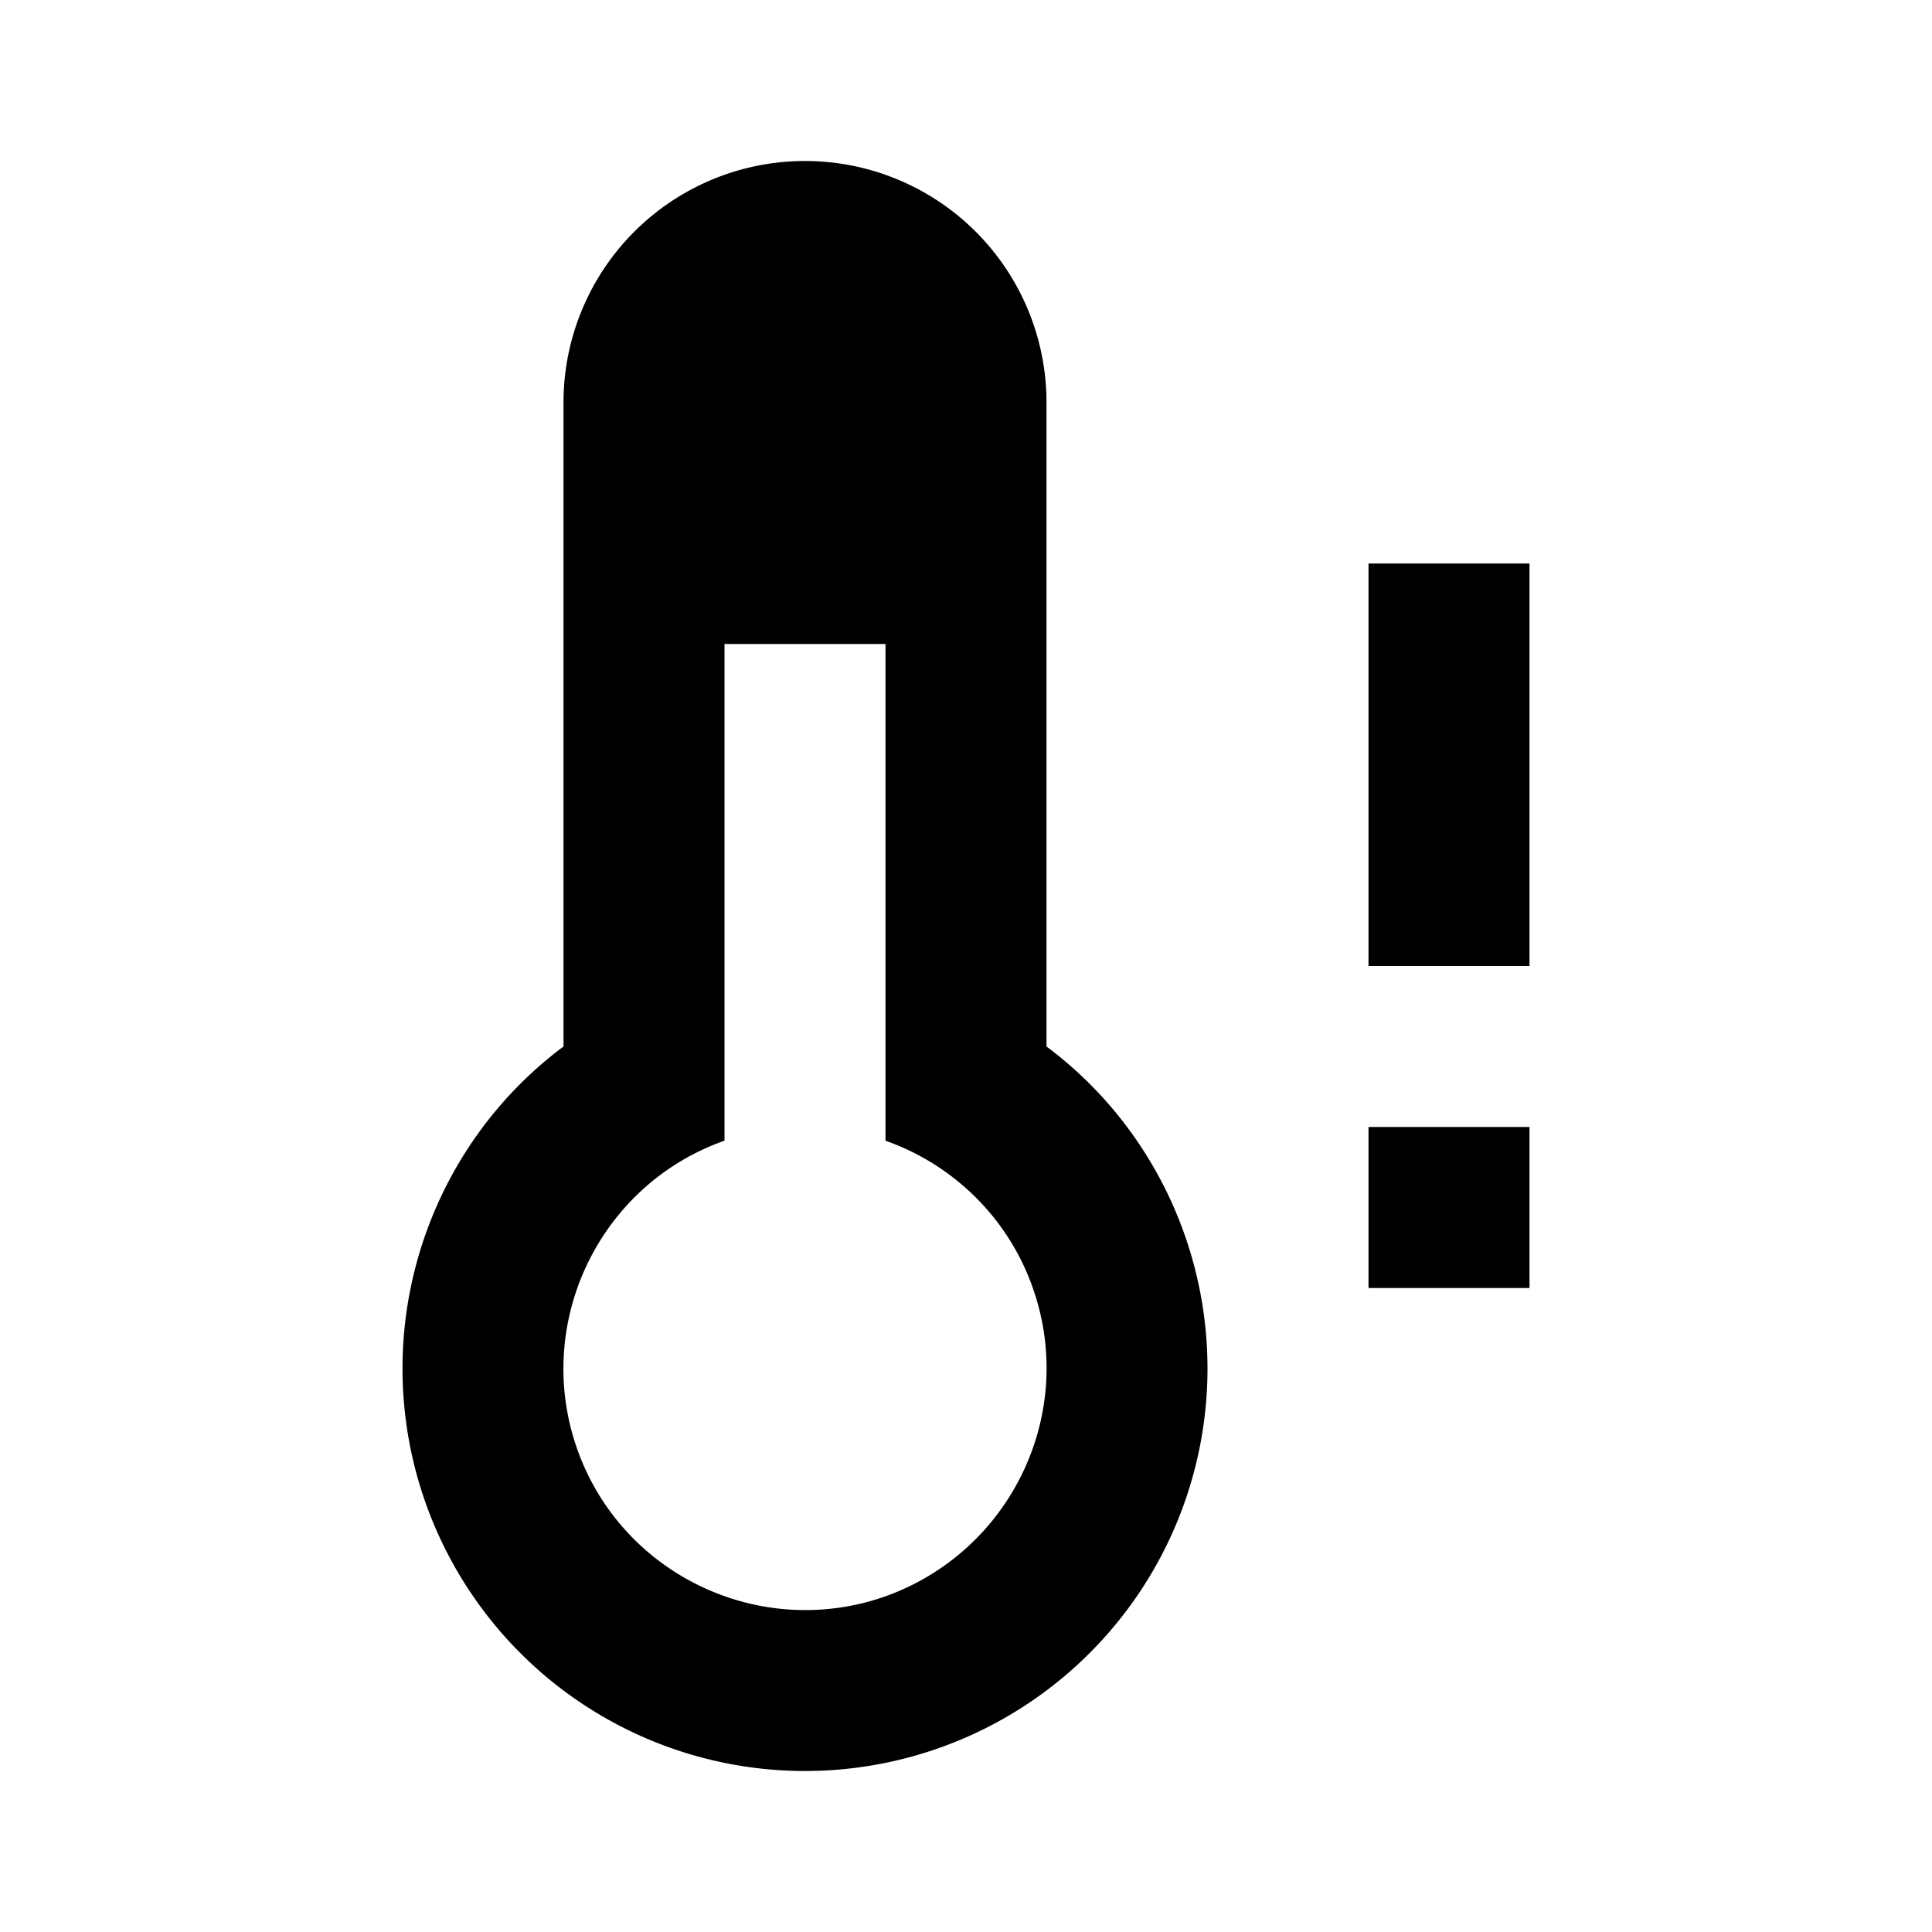 <svg xmlns="http://www.w3.org/2000/svg" viewBox="0 0 24 24"><path d="M15,17A5,5 0 0,1 10,22A5,5 0 0,1 5,17C5,15.43 5.74,13.94 7,13V5A3,3 0 0,1 10,2A3,3 0 0,1 13,5V13C14.26,13.94 15,15.43 15,17M9,8V14.17C7.44,14.72 6.62,16.44 7.17,18C7.72,19.56 9.44,20.38 11,19.83C12.56,19.27 13.38,17.56 12.83,16C12.53,15.14 11.85,14.47 11,14.17V8H9M17,12V7H19V12H17M17,16V14H19V16H17Z" /></svg>